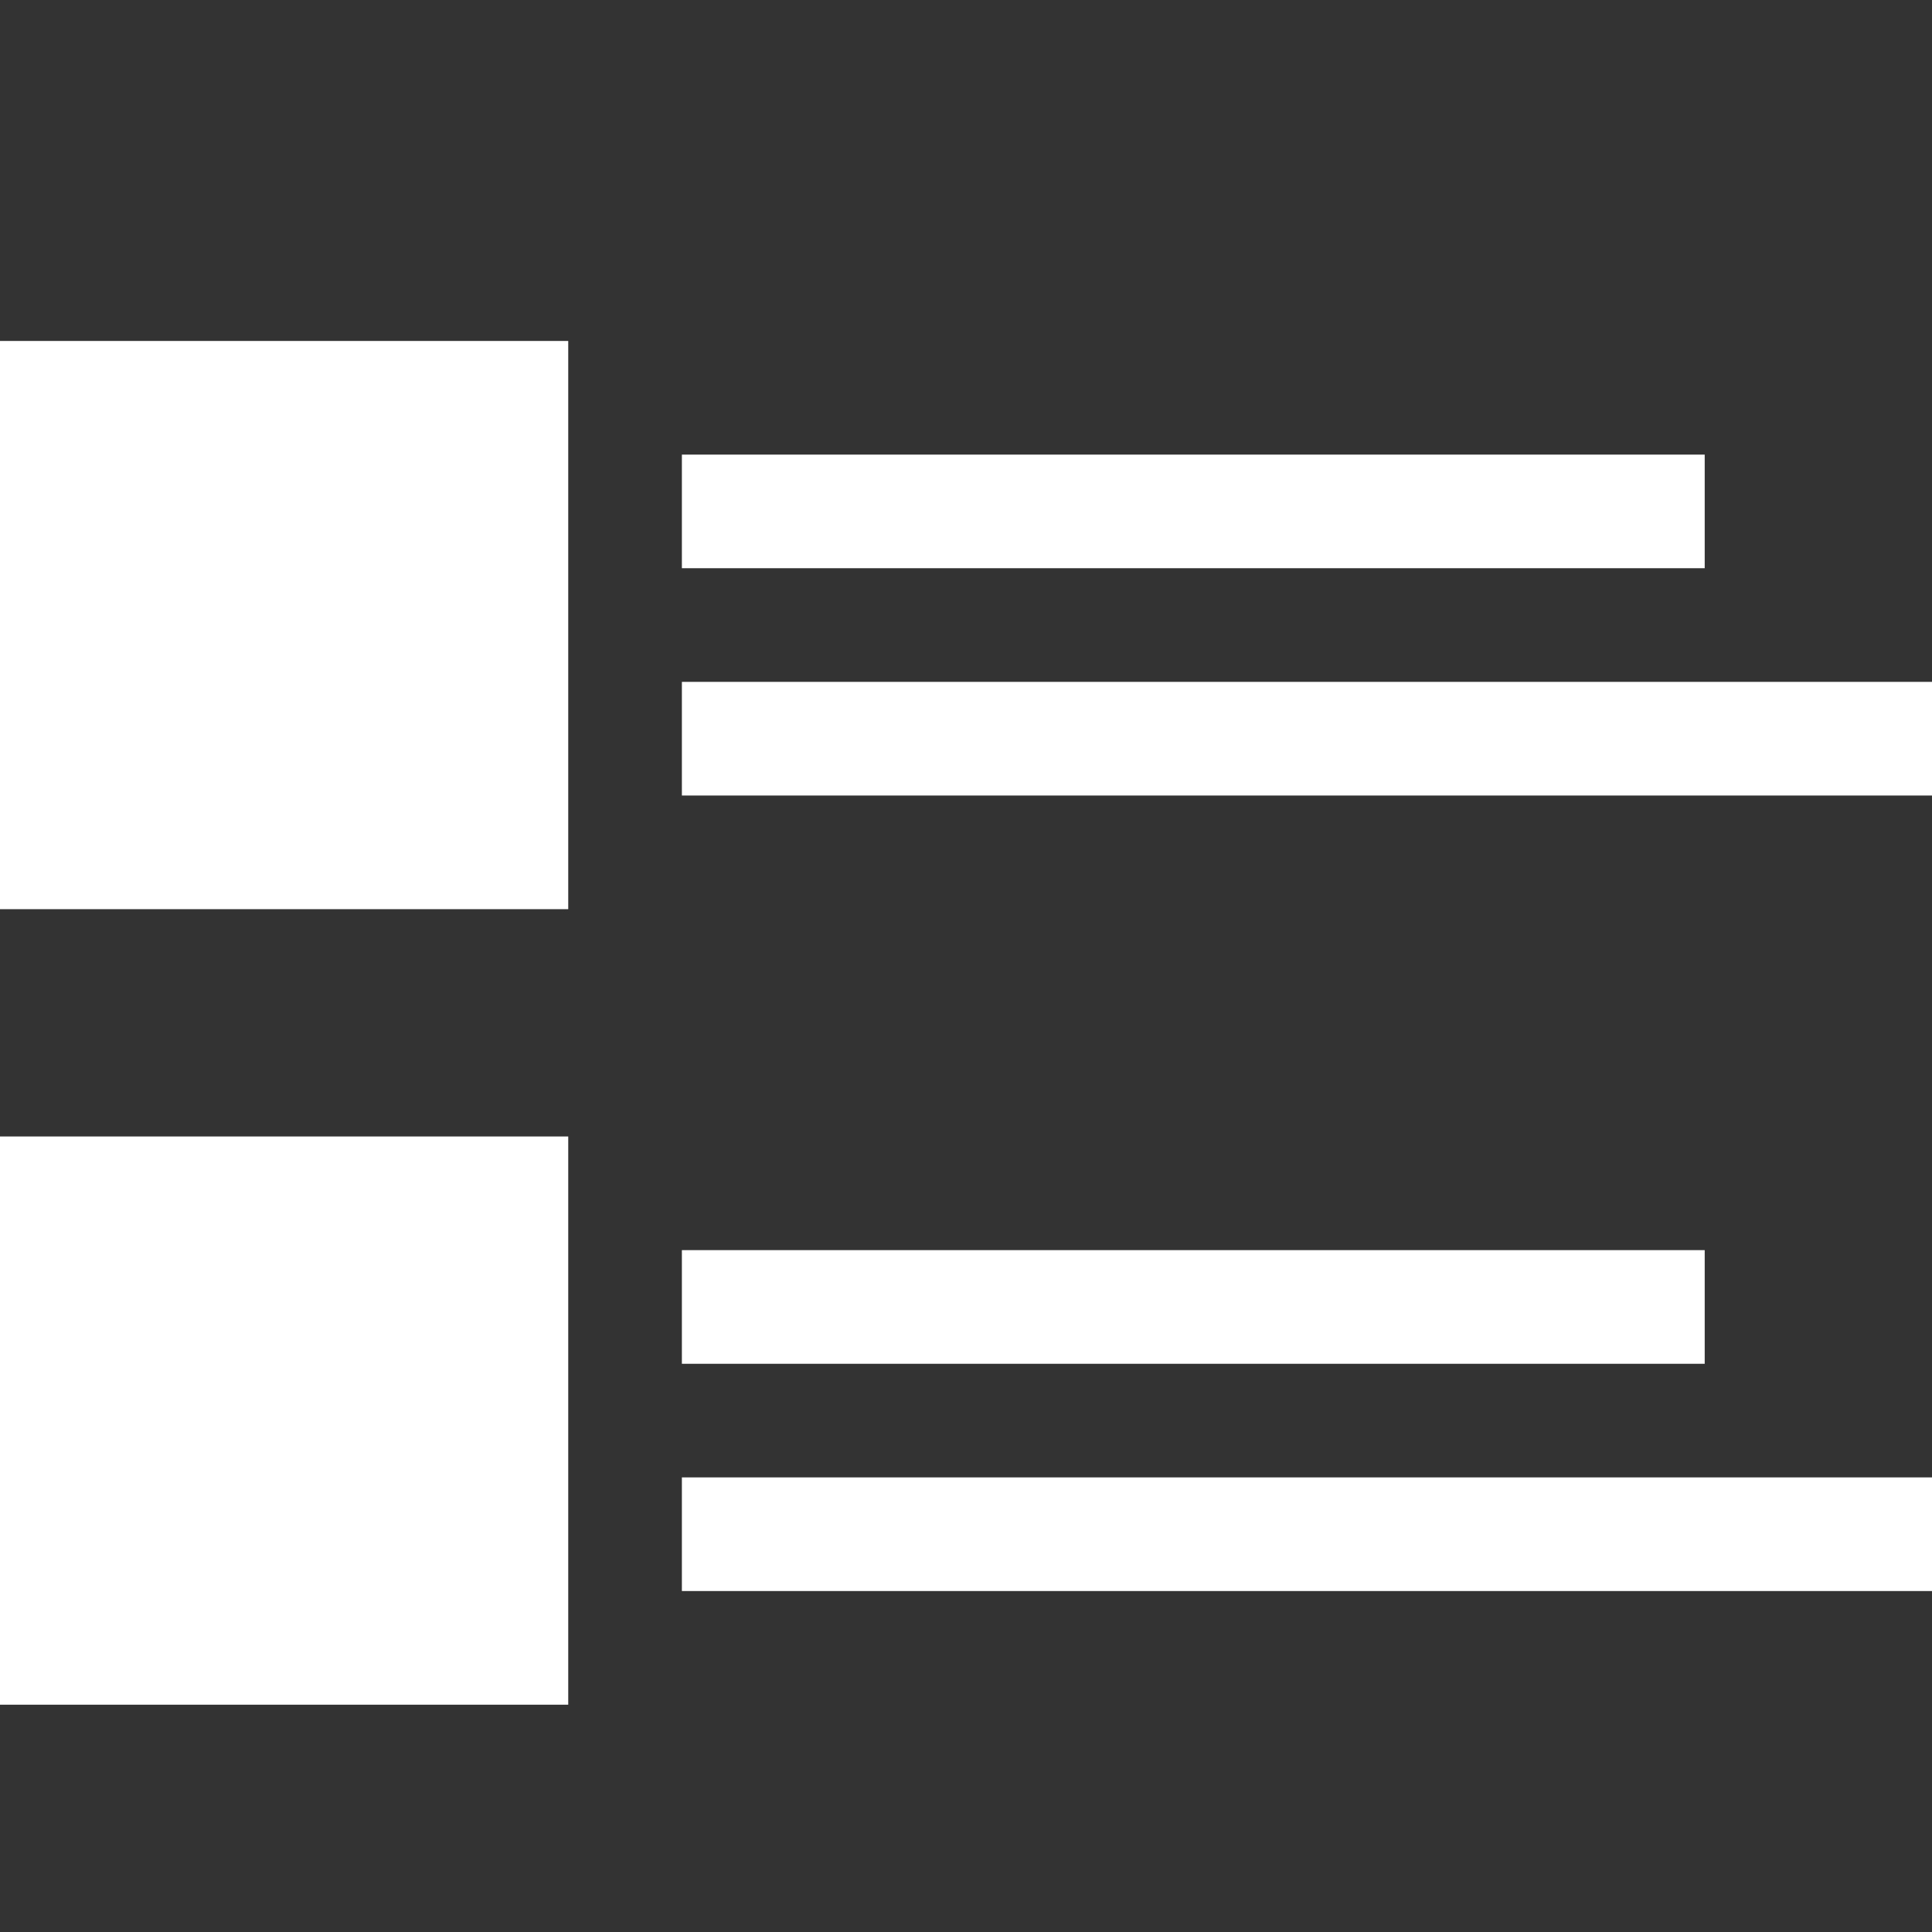 <svg fill="#fff" stroke-width="0" viewBox="0 0 17 17" height="200" width="200" xmlns="http://www.w3.org/2000/svg"><rect x="0" y="0" width="17" height="17" fill="#333333" stroke="none"/><g/><path d="M15 5H6V4h9zM6 6v1h11V6zM0 8h5V3H0zm15 3H6v1h9zm-9 3h11v-1H6zm-6 1h5v-5H0z"/></svg>